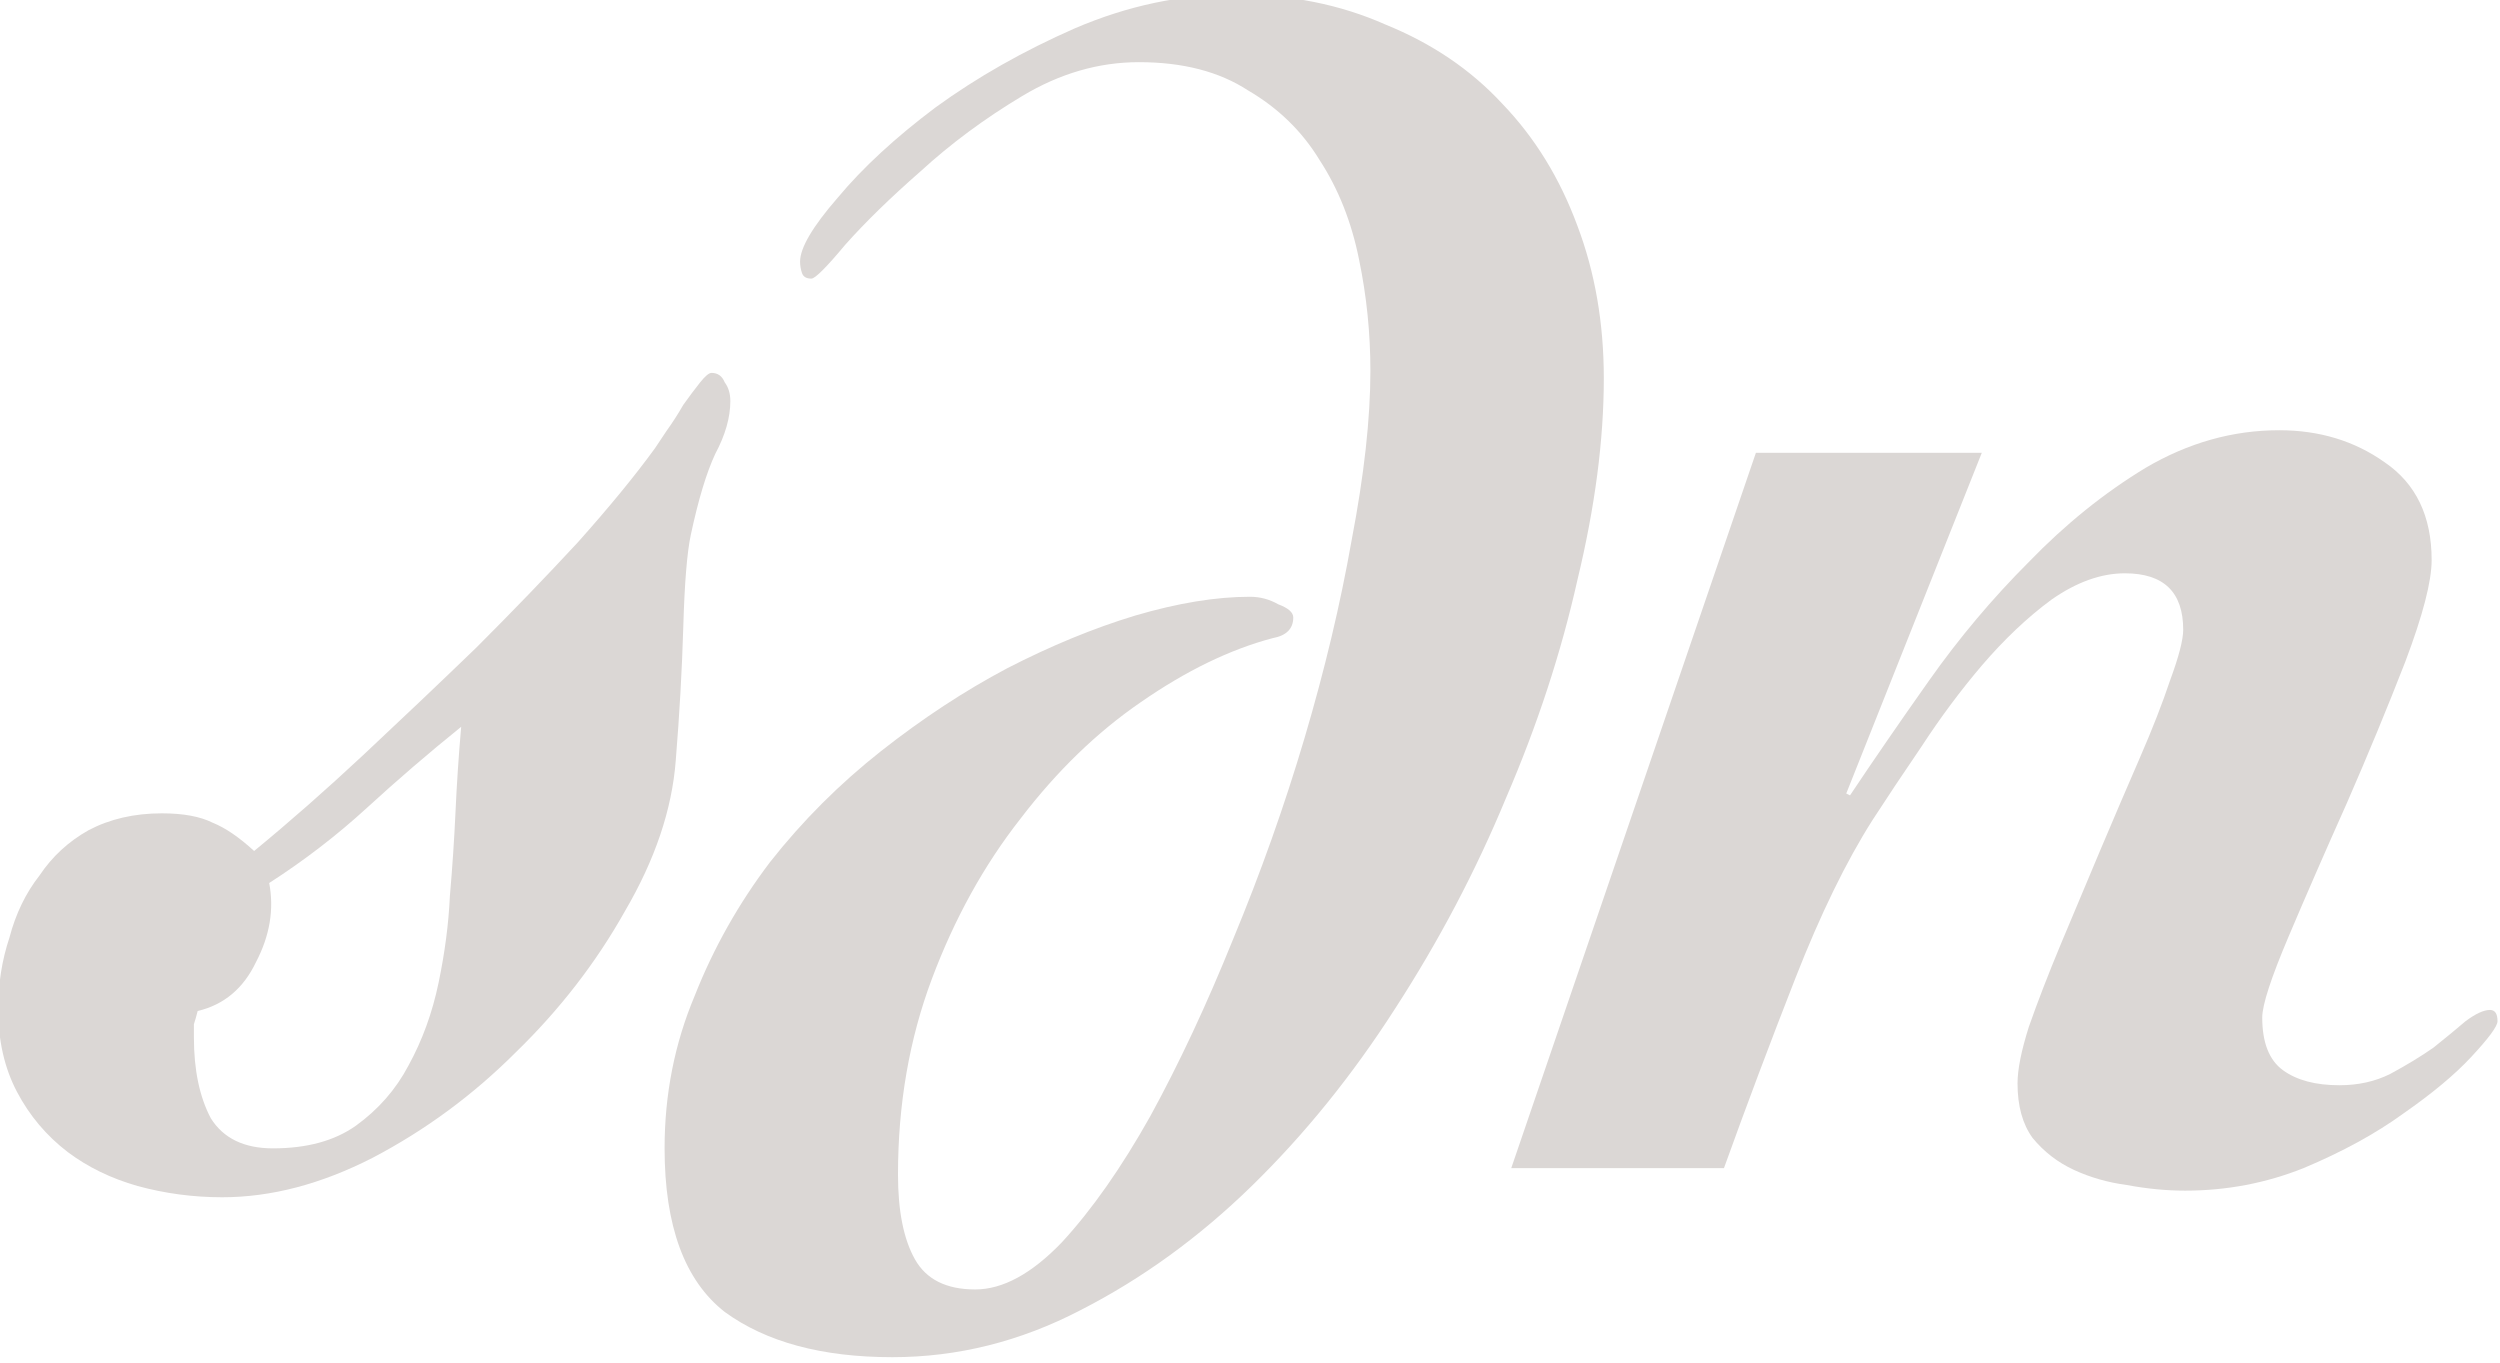 <?xml version="1.0" encoding="utf-8"?>
<!-- Generator: Adobe Illustrator 16.0.0, SVG Export Plug-In . SVG Version: 6.00 Build 0)  -->
<!DOCTYPE svg PUBLIC "-//W3C//DTD SVG 1.1//EN" "http://www.w3.org/Graphics/SVG/1.1/DTD/svg11.dtd">
<svg version="1.1"
	 id="svg4291" xmlns:dc="http://purl.org/dc/elements/1.1/" xmlns:cc="http://creativecommons.org/ns#" xmlns:rdf="http://www.w3.org/1999/02/22-rdf-syntax-ns#" xmlns:svg="http://www.w3.org/2000/svg" xmlns:sodipodi="http://sodipodi.sourceforge.net/DTD/sodipodi-0.dtd" xmlns:inkscape="http://www.inkscape.org/namespaces/inkscape" inkscape:export-ydpi="225" inkscape:export-xdpi="225" inkscape:export-filename="/Users/yoroy/Documents/Projects/SDN/huisstijl/SDN-avatar-300.png" inkscape:version="0.47 r22583" sodipodi:docname="New document 14"
	 xmlns="http://www.w3.org/2000/svg" xmlns:xlink="http://www.w3.org/1999/xlink" x="0px" y="0px" width="107.244px"
	 height="58.474px" viewBox="5.949 29.906 107.244 58.474" enable-background="new 5.949 29.906 107.244 58.474"
	 xml:space="preserve">
<defs>
	
	
		<inkscape:perspective  id="perspective4299" inkscape:vp_z="744.09448 : 526.18109 : 1" inkscape:vp_y="0 : 1000 : 0" inkscape:vp_x="0 : 526.18109 : 1" sodipodi:type="inkscape:persp3d" inkscape:persp3d-origin="372.04724 : 350.78739 : 1">
		</inkscape:perspective>
	
		<inkscape:perspective  id="perspective4282" inkscape:vp_z="1 : 0.5 : 1" inkscape:vp_y="0 : 1000 : 0" inkscape:vp_x="0 : 0.5 : 1" sodipodi:type="inkscape:persp3d" inkscape:persp3d-origin="0.5 : 0.33333333 : 1">
		</inkscape:perspective>
</defs>
<sodipodi:namedview  showgrid="false" inkscape:cy="60.857136" inkscape:cx="59.571433" inkscape:zoom="9.5769666" borderopacity="1.0" bordercolor="#666666" pagecolor="#ffffff" id="base" inkscape:window-maximized="0" inkscape:window-y="40" inkscape:window-x="40" inkscape:window-height="721" inkscape:window-width="1195" inkscape:current-layer="layer1" inkscape:document-units="px" inkscape:pageshadow="2" inkscape:pageopacity="0.0">
	</sodipodi:namedview>
<g id="layer1" transform="translate(0,-932.362)" inkscape:label="Layer 1" inkscape:groupmode="layer">
	<g id="text2964-4-0-9-9-0-4-1-9" transform="matrix(1.143,0,0,1.143,-303.71,25.009)">
		<g id="g4271-41">
			<path id="path4265-3" fill="#DBD7D5" d="M276.994,850.524c0.801,0,1.437,0.118,1.907,0.353c0.471,0.189,0.989,0.542,1.554,1.06
				c1.319-1.083,2.685-2.284,4.097-3.602c1.46-1.367,2.873-2.709,4.238-4.027c1.366-1.365,2.637-2.684,3.815-3.956
				c1.177-1.319,2.143-2.496,2.896-3.532c0.094-0.141,0.235-0.354,0.424-0.636c0.236-0.33,0.448-0.659,0.636-0.989
				c0.235-0.33,0.448-0.612,0.636-0.848c0.188-0.235,0.329-0.353,0.424-0.353c0.235,0,0.4,0.118,0.495,0.353
				c0.141,0.188,0.212,0.424,0.212,0.706c0,0.612-0.188,1.272-0.565,1.978c-0.33,0.706-0.636,1.719-0.918,3.037
				c-0.141,0.659-0.236,1.813-0.283,3.461c-0.047,1.601-0.141,3.274-0.283,5.016c-0.141,1.836-0.777,3.72-1.907,5.651
				c-1.083,1.93-2.449,3.697-4.097,5.297c-1.601,1.602-3.391,2.92-5.369,3.957c-1.931,0.989-3.815,1.483-5.651,1.483
				c-1.083,0-2.143-0.141-3.179-0.424c-0.989-0.282-1.86-0.706-2.614-1.271c-0.8-0.612-1.436-1.366-1.907-2.261
				c-0.471-0.894-0.706-1.931-0.706-3.108c0-0.941,0.141-1.836,0.424-2.684c0.235-0.895,0.612-1.672,1.13-2.332
				c0.471-0.706,1.083-1.271,1.837-1.695C275.04,850.736,275.958,850.524,276.994,850.524 M281.162,863.098
				c1.271,0,2.308-0.282,3.108-0.847c0.848-0.612,1.507-1.366,1.978-2.261c0.518-0.942,0.895-1.977,1.13-3.108
				c0.235-1.13,0.377-2.213,0.424-3.249c0.094-1.083,0.165-2.142,0.212-3.179c0.047-1.035,0.118-2.095,0.212-3.178
				c-1.224,0.988-2.402,2.001-3.532,3.037c-1.13,1.036-2.355,1.977-3.673,2.826c0.188,0.989,0.023,1.977-0.495,2.967
				c-0.471,0.989-1.201,1.602-2.19,1.837c-0.047,0.189-0.094,0.353-0.141,0.495c0,0.141,0,0.306,0,0.494
				c0,1.225,0.212,2.238,0.636,3.038C279.302,862.721,280.079,863.098,281.162,863.098"/>
			<path id="path4267-7" fill="#DBD7D5" d="M322.35,833.918c0-1.413-0.141-2.802-0.424-4.168c-0.282-1.413-0.777-2.661-1.483-3.744
				c-0.659-1.083-1.555-1.954-2.685-2.614c-1.083-0.706-2.449-1.06-4.097-1.06c-1.507,0-2.967,0.424-4.38,1.272
				c-1.413,0.847-2.684,1.789-3.815,2.826c-1.13,0.989-2.072,1.907-2.826,2.755c-0.706,0.848-1.13,1.271-1.271,1.271
				c-0.189,0-0.306-0.071-0.353-0.212c-0.047-0.141-0.071-0.283-0.071-0.424c0-0.518,0.471-1.318,1.413-2.401
				c0.942-1.13,2.167-2.26,3.674-3.391c1.554-1.13,3.297-2.119,5.228-2.967c1.978-0.848,3.979-1.271,6.004-1.271
				c2.072,0,3.957,0.377,5.651,1.13c1.742,0.706,3.203,1.695,4.38,2.967c1.225,1.272,2.166,2.802,2.826,4.592
				c0.659,1.743,0.989,3.65,0.989,5.722c0,2.308-0.33,4.827-0.989,7.559c-0.612,2.732-1.507,5.463-2.684,8.194
				c-1.131,2.732-2.52,5.369-4.168,7.912c-1.602,2.496-3.391,4.709-5.369,6.64c-1.978,1.931-4.121,3.485-6.428,4.663
				c-2.261,1.177-4.616,1.766-7.064,1.766c-2.637,0-4.733-0.565-6.287-1.695c-1.507-1.177-2.261-3.225-2.261-6.146
				c0-2.025,0.377-3.933,1.13-5.722c0.706-1.79,1.648-3.461,2.826-5.016c1.224-1.555,2.614-2.943,4.168-4.168
				c1.554-1.224,3.132-2.26,4.733-3.108c1.648-0.848,3.25-1.507,4.804-1.978c1.601-0.471,3.037-0.706,4.309-0.706
				c0.377,0,0.73,0.094,1.06,0.282c0.378,0.141,0.565,0.306,0.565,0.495c0,0.424-0.26,0.683-0.777,0.777
				c-1.601,0.424-3.249,1.225-4.945,2.402c-1.649,1.131-3.155,2.59-4.521,4.38c-1.366,1.742-2.472,3.744-3.32,6.005
				c-0.848,2.26-1.272,4.709-1.272,7.346c0,1.367,0.212,2.426,0.636,3.179c0.424,0.753,1.177,1.131,2.261,1.131
				c1.036,0,2.119-0.589,3.25-1.766c1.13-1.225,2.237-2.802,3.32-4.733c1.083-1.978,2.119-4.191,3.108-6.641
				c1.036-2.496,1.931-5.015,2.684-7.558c0.753-2.544,1.343-5.016,1.766-7.418C322.115,837.827,322.35,835.708,322.35,833.918"/>
			<path id="path4269-8" fill="#DBD7D5" d="M336.818,836.993h8.478l-5.087,12.787l0.141,0.07c0.848-1.271,1.836-2.708,2.967-4.309
				c1.13-1.601,2.378-3.084,3.744-4.45c1.366-1.413,2.826-2.59,4.38-3.532c1.602-0.942,3.272-1.413,5.015-1.413
				c1.508,0,2.826,0.4,3.957,1.201c1.177,0.8,1.766,2.025,1.766,3.673c0,0.8-0.33,2.072-0.989,3.815
				c-0.659,1.695-1.389,3.462-2.19,5.298c-0.801,1.79-1.531,3.462-2.19,5.016c-0.659,1.554-0.989,2.567-0.989,3.037
				c0,0.942,0.26,1.602,0.777,1.978c0.518,0.377,1.225,0.565,2.119,0.565c0.706,0,1.342-0.141,1.907-0.424
				c0.612-0.33,1.154-0.659,1.625-0.989c0.471-0.377,0.871-0.706,1.201-0.989c0.378-0.282,0.683-0.424,0.919-0.424
				c0.188,0,0.282,0.142,0.282,0.424c0,0.189-0.33,0.636-0.989,1.343c-0.612,0.659-1.46,1.366-2.543,2.119
				c-1.036,0.753-2.284,1.436-3.744,2.049c-1.413,0.565-2.896,0.847-4.45,0.847c-0.707,0-1.437-0.071-2.19-0.212
				c-0.707-0.094-1.366-0.283-1.978-0.565c-0.612-0.283-1.13-0.683-1.555-1.201c-0.376-0.518-0.565-1.201-0.565-2.048
				c0-0.518,0.141-1.225,0.424-2.12c0.33-0.941,0.73-1.977,1.201-3.107c0.471-1.131,0.966-2.308,1.484-3.533
				c0.518-1.224,1.012-2.378,1.483-3.461c0.471-1.083,0.848-2.049,1.131-2.896c0.33-0.895,0.495-1.53,0.495-1.907
				c0-1.413-0.73-2.119-2.19-2.119c-0.894,0-1.813,0.33-2.755,0.989c-0.895,0.659-1.766,1.484-2.614,2.472
				c-0.801,0.942-1.555,1.955-2.261,3.038c-0.706,1.036-1.318,1.954-1.836,2.755c-0.989,1.555-1.955,3.532-2.896,5.934
				c-0.941,2.402-1.836,4.78-2.684,7.136h-7.983L336.818,836.993"/>
		</g>
	</g>
</g>
</svg>
